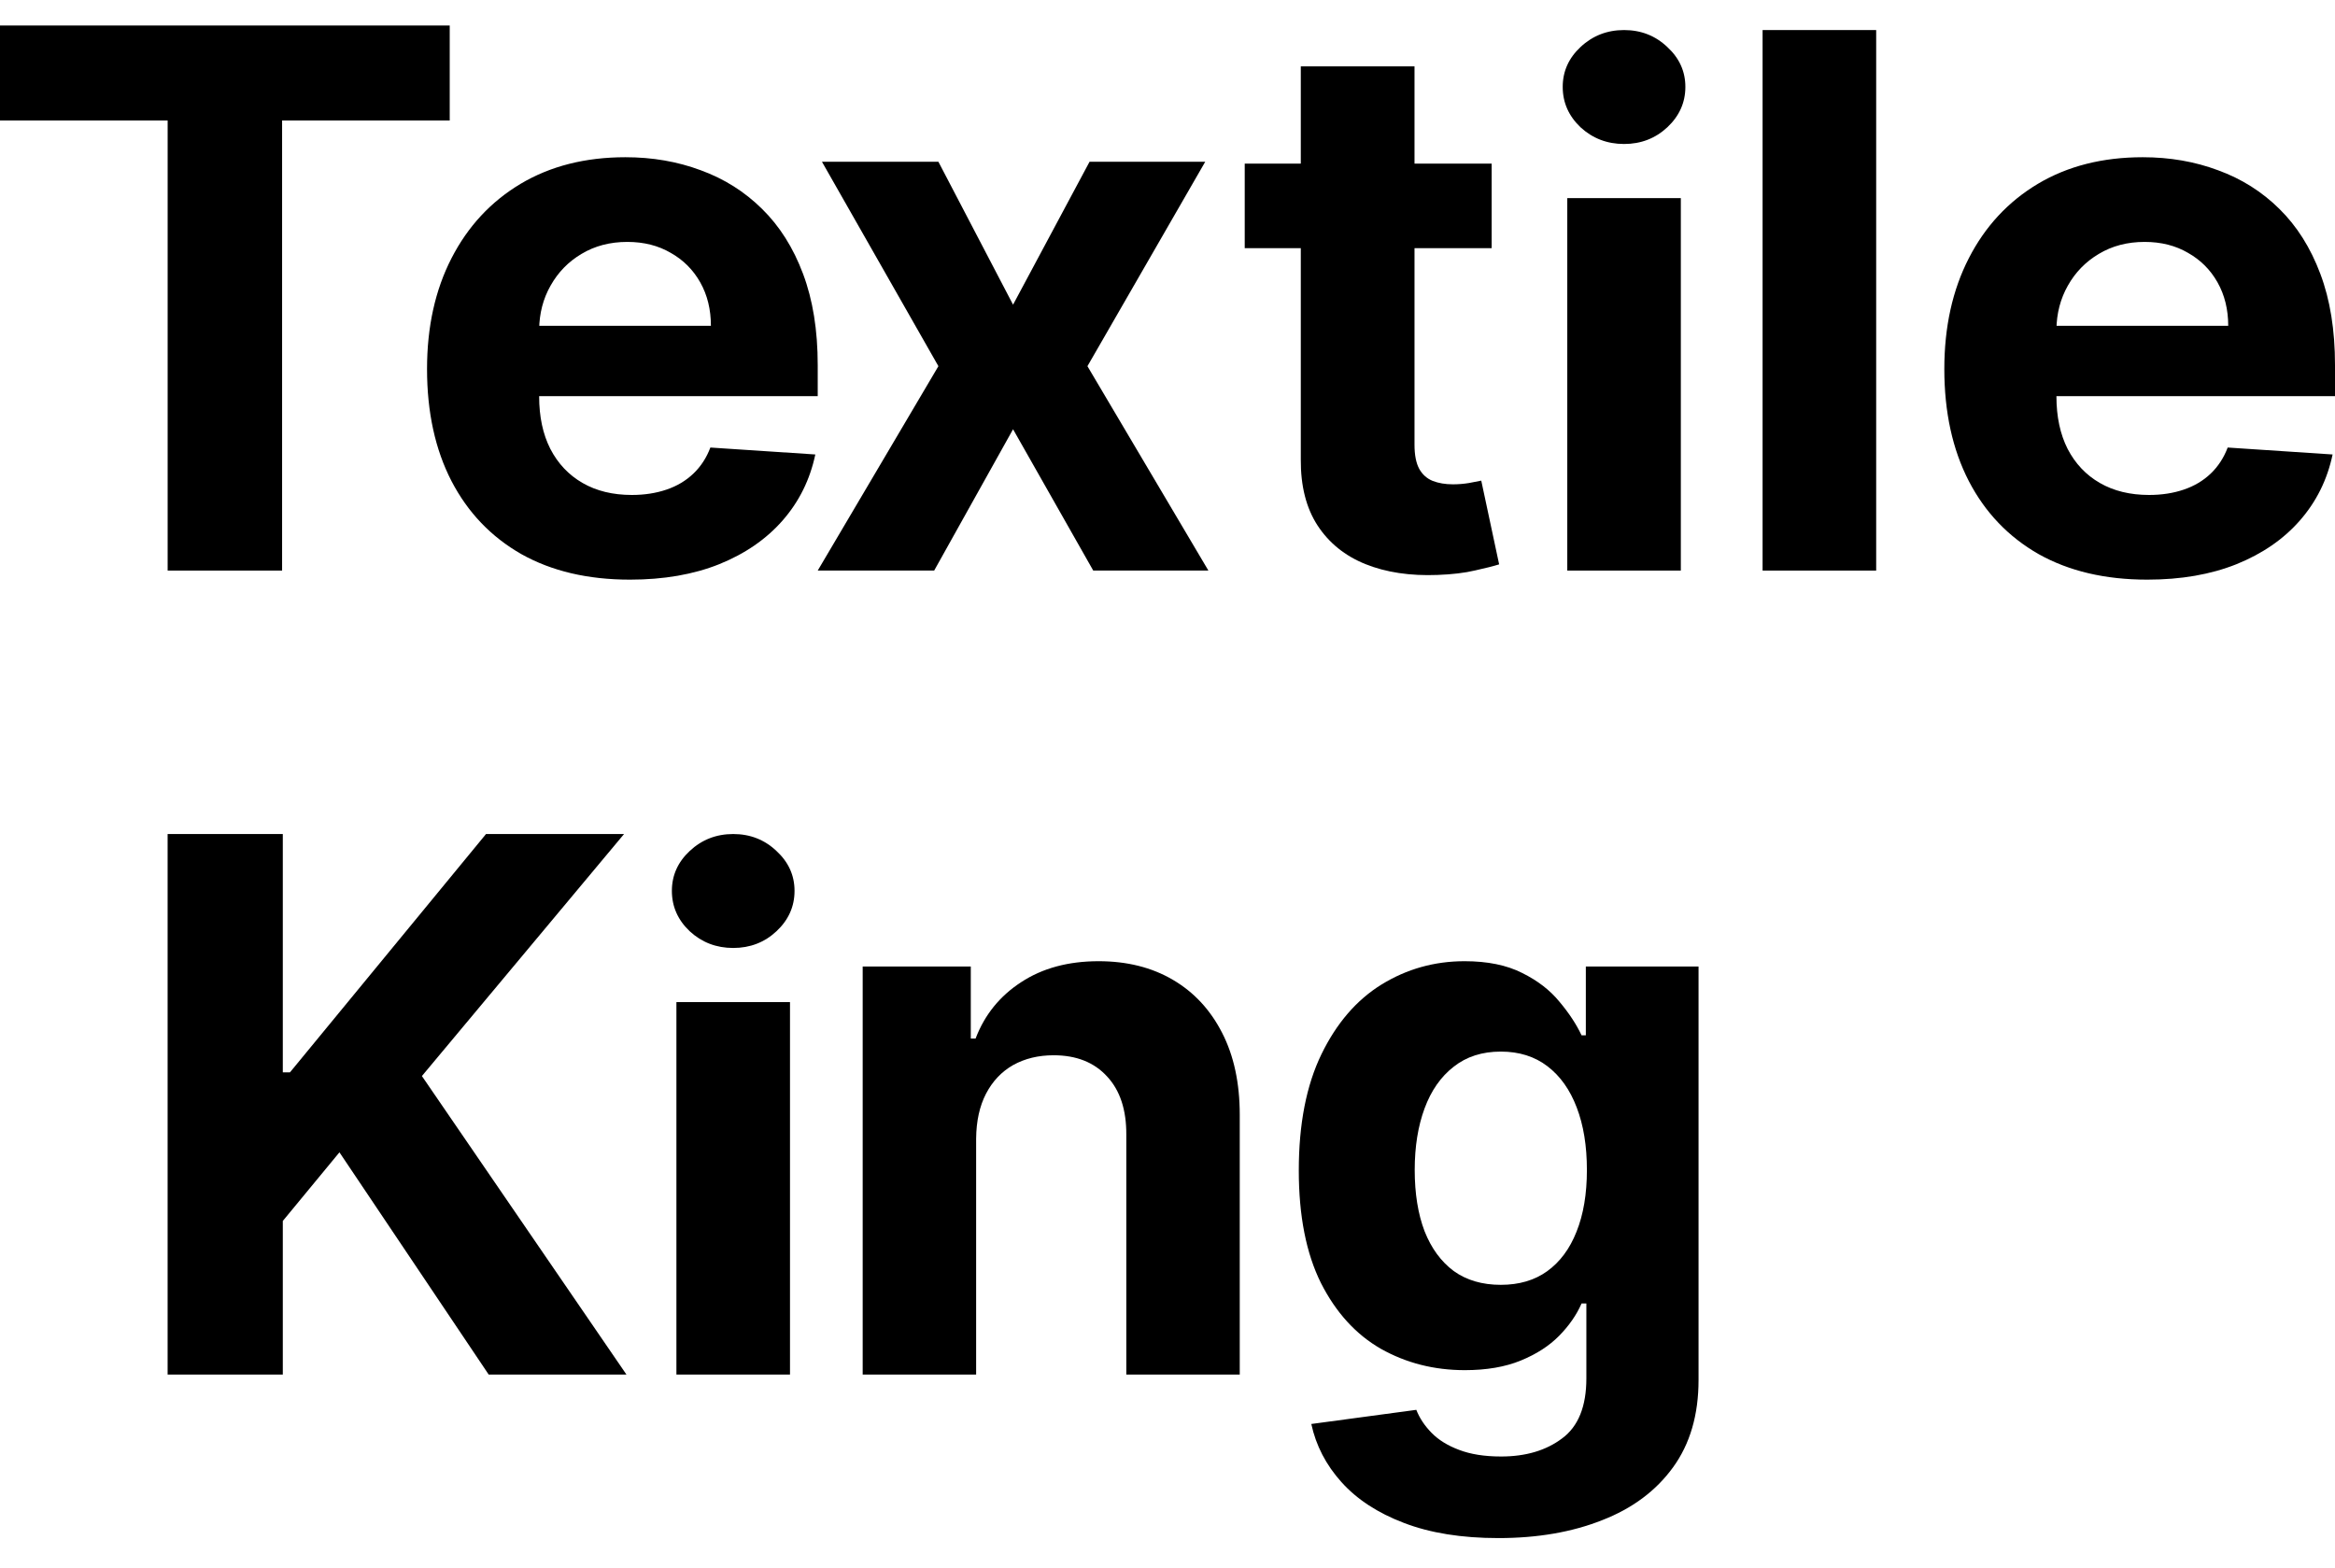 <svg width="70" height="47" viewBox="0 0 70 47" fill="none" xmlns="http://www.w3.org/2000/svg">
<path d="M0 3.613V0.765H13.482V3.613H8.457V17.107H5.026V3.613H0Z" fill="black"/>
<path d="M18.885 17.379C17.624 17.379 16.538 17.124 15.628 16.613C14.723 16.096 14.026 15.367 13.536 14.425C13.046 13.477 12.802 12.356 12.802 11.063C12.802 9.801 13.046 8.694 13.536 7.741C14.026 6.788 14.715 6.045 15.604 5.513C16.498 4.98 17.547 4.714 18.749 4.714C19.558 4.714 20.311 4.844 21.009 5.105C21.711 5.361 22.323 5.747 22.845 6.263C23.372 6.78 23.782 7.429 24.075 8.212C24.367 8.989 24.514 9.899 24.514 10.943V11.877H14.159V9.769H21.312C21.312 9.279 21.206 8.845 20.993 8.467C20.78 8.089 20.485 7.794 20.107 7.581C19.734 7.363 19.3 7.253 18.805 7.253C18.289 7.253 17.831 7.373 17.432 7.613C17.038 7.847 16.73 8.164 16.506 8.563C16.282 8.957 16.168 9.396 16.163 9.881V11.885C16.163 12.492 16.274 13.017 16.498 13.458C16.727 13.9 17.049 14.241 17.464 14.48C17.879 14.72 18.372 14.84 18.941 14.84C19.319 14.84 19.665 14.787 19.979 14.68C20.293 14.574 20.562 14.414 20.785 14.201C21.009 13.988 21.179 13.727 21.296 13.418L24.442 13.626C24.282 14.382 23.955 15.042 23.46 15.607C22.97 16.166 22.337 16.602 21.56 16.916C20.788 17.225 19.896 17.379 18.885 17.379Z" fill="black"/>
<path d="M28.132 4.85L30.37 9.135L32.663 4.85H36.131L32.6 10.979L36.226 17.107H32.774L30.37 12.87L28.005 17.107H24.514L28.132 10.979L24.641 4.85H28.132Z" fill="black"/>
<path d="M44.718 4.905V7.44H37.315V4.905H44.718ZM38.996 1.99H42.405V13.333C42.405 13.645 42.453 13.887 42.549 14.062C42.645 14.231 42.779 14.349 42.949 14.418C43.125 14.487 43.328 14.521 43.557 14.521C43.718 14.521 43.877 14.508 44.038 14.482C44.198 14.45 44.32 14.426 44.406 14.41L44.942 16.921C44.771 16.974 44.531 17.035 44.222 17.103C43.912 17.177 43.536 17.222 43.093 17.238C42.272 17.27 41.551 17.161 40.933 16.913C40.319 16.665 39.842 16.279 39.5 15.757C39.159 15.234 38.991 14.574 38.996 13.777V1.99Z" fill="black"/>
<path d="M56.245 0.901V17.107H52.84V0.901H56.245Z" fill="black"/>
<path d="M64.372 17.379C63.11 17.379 62.024 17.124 61.114 16.613C60.209 16.096 59.512 15.367 59.023 14.425C58.533 13.477 58.288 12.356 58.288 11.063C58.288 9.801 58.533 8.694 59.023 7.741C59.512 6.788 60.201 6.045 61.09 5.513C61.984 4.98 63.033 4.714 64.236 4.714C65.045 4.714 65.798 4.844 66.495 5.105C67.198 5.361 67.81 5.747 68.332 6.263C68.858 6.78 69.268 7.429 69.561 8.212C69.854 8.989 70 9.899 70 10.943V11.877H59.645V9.769H66.799C66.799 9.279 66.692 8.845 66.479 8.467C66.266 8.089 65.971 7.794 65.593 7.581C65.221 7.363 64.787 7.253 64.292 7.253C63.776 7.253 63.318 7.373 62.919 7.613C62.525 7.847 62.216 8.164 61.992 8.563C61.769 8.957 61.654 9.396 61.649 9.881V11.885C61.649 12.492 61.761 13.017 61.984 13.458C62.213 13.9 62.535 14.241 62.95 14.48C63.366 14.72 63.858 14.84 64.427 14.84C64.805 14.84 65.151 14.787 65.465 14.68C65.779 14.574 66.048 14.414 66.272 14.201C66.495 13.988 66.666 13.727 66.783 13.418L69.928 13.626C69.769 14.382 69.441 15.042 68.946 15.607C68.457 16.166 67.823 16.602 67.046 16.916C66.274 17.225 65.383 17.379 64.372 17.379Z" fill="black"/>
<path d="M46.985 17.107V5.94H50.389V17.107H46.985Z" fill="black"/>
<path d="M47.384 3.818C47.746 4.15 48.181 4.317 48.687 4.317C49.193 4.317 49.625 4.15 49.982 3.818C50.344 3.479 50.525 3.075 50.525 2.605C50.525 2.14 50.344 1.741 49.982 1.408C49.625 1.07 49.193 0.901 48.687 0.901C48.181 0.901 47.746 1.07 47.384 1.408C47.027 1.741 46.848 2.14 46.848 2.605C46.848 3.075 47.027 3.479 47.384 3.818Z" fill="black"/>
<path d="M5.025 41.212V25.006H8.478V32.151H8.693L14.57 25.006H18.708L12.648 32.262L18.78 41.212H14.65L10.176 34.549L8.478 36.607V41.212H5.025Z" fill="black"/>
<path d="M20.278 41.212V30.045H23.683V41.212H20.278Z" fill="black"/>
<path d="M20.678 27.922C21.04 28.255 21.474 28.422 21.981 28.422C22.487 28.422 22.919 28.255 23.276 27.922C23.638 27.584 23.819 27.18 23.819 26.71C23.819 26.245 23.638 25.846 23.276 25.513C22.919 25.175 22.487 25.006 21.981 25.006C21.474 25.006 21.04 25.175 20.678 25.513C20.321 25.846 20.142 26.245 20.142 26.71C20.142 27.18 20.321 27.584 20.678 27.922Z" fill="black"/>
<path d="M29.263 34.139V41.212H25.862V28.978H29.103V31.137H29.247C29.518 30.425 29.973 29.863 30.612 29.448C31.25 29.029 32.025 28.819 32.935 28.819C33.786 28.819 34.529 29.005 35.162 29.377C35.795 29.748 36.287 30.279 36.639 30.97C36.99 31.654 37.166 32.472 37.166 33.423V41.212H33.765V34.028C33.77 33.279 33.579 32.695 33.19 32.276C32.802 31.851 32.267 31.639 31.586 31.639C31.128 31.639 30.724 31.737 30.372 31.933C30.026 32.13 29.755 32.416 29.558 32.794C29.366 33.165 29.268 33.614 29.263 34.139Z" fill="black"/>
<path d="M44.92 46.115C43.818 46.115 42.872 45.963 42.084 45.659C41.301 45.361 40.678 44.953 40.214 44.436C39.751 43.92 39.45 43.339 39.311 42.694L42.459 42.27C42.555 42.516 42.707 42.745 42.915 42.958C43.123 43.171 43.397 43.341 43.738 43.469C44.084 43.602 44.505 43.669 45 43.669C45.74 43.669 46.35 43.488 46.83 43.126C47.314 42.769 47.557 42.169 47.557 41.327V39.081H47.413C47.264 39.422 47.04 39.745 46.742 40.049C46.444 40.352 46.06 40.6 45.591 40.792C45.123 40.984 44.563 41.08 43.913 41.08C42.992 41.08 42.153 40.866 41.397 40.44C40.646 40.009 40.047 39.35 39.599 38.466C39.157 37.576 38.936 36.452 38.936 35.093C38.936 33.703 39.162 32.541 39.615 31.608C40.068 30.676 40.67 29.978 41.421 29.515C42.177 29.051 43.005 28.819 43.906 28.819C44.593 28.819 45.168 28.936 45.631 29.171C46.095 29.4 46.468 29.688 46.75 30.034C47.037 30.375 47.258 30.711 47.413 31.041H47.541V28.979H50.92V41.375C50.92 42.42 50.665 43.294 50.153 43.997C49.642 44.7 48.934 45.228 48.028 45.579C47.128 45.936 46.092 46.115 44.92 46.115ZM44.992 38.522C45.541 38.522 46.004 38.386 46.382 38.114C46.766 37.837 47.059 37.443 47.261 36.931C47.469 36.415 47.573 35.797 47.573 35.077C47.573 34.358 47.471 33.734 47.269 33.207C47.067 32.674 46.774 32.261 46.39 31.968C46.007 31.675 45.541 31.529 44.992 31.529C44.433 31.529 43.961 31.68 43.578 31.984C43.194 32.282 42.904 32.698 42.707 33.231C42.51 33.764 42.411 34.379 42.411 35.077C42.411 35.786 42.51 36.399 42.707 36.916C42.909 37.427 43.2 37.824 43.578 38.106C43.961 38.383 44.433 38.522 44.992 38.522Z" fill="black"/>
</svg>
